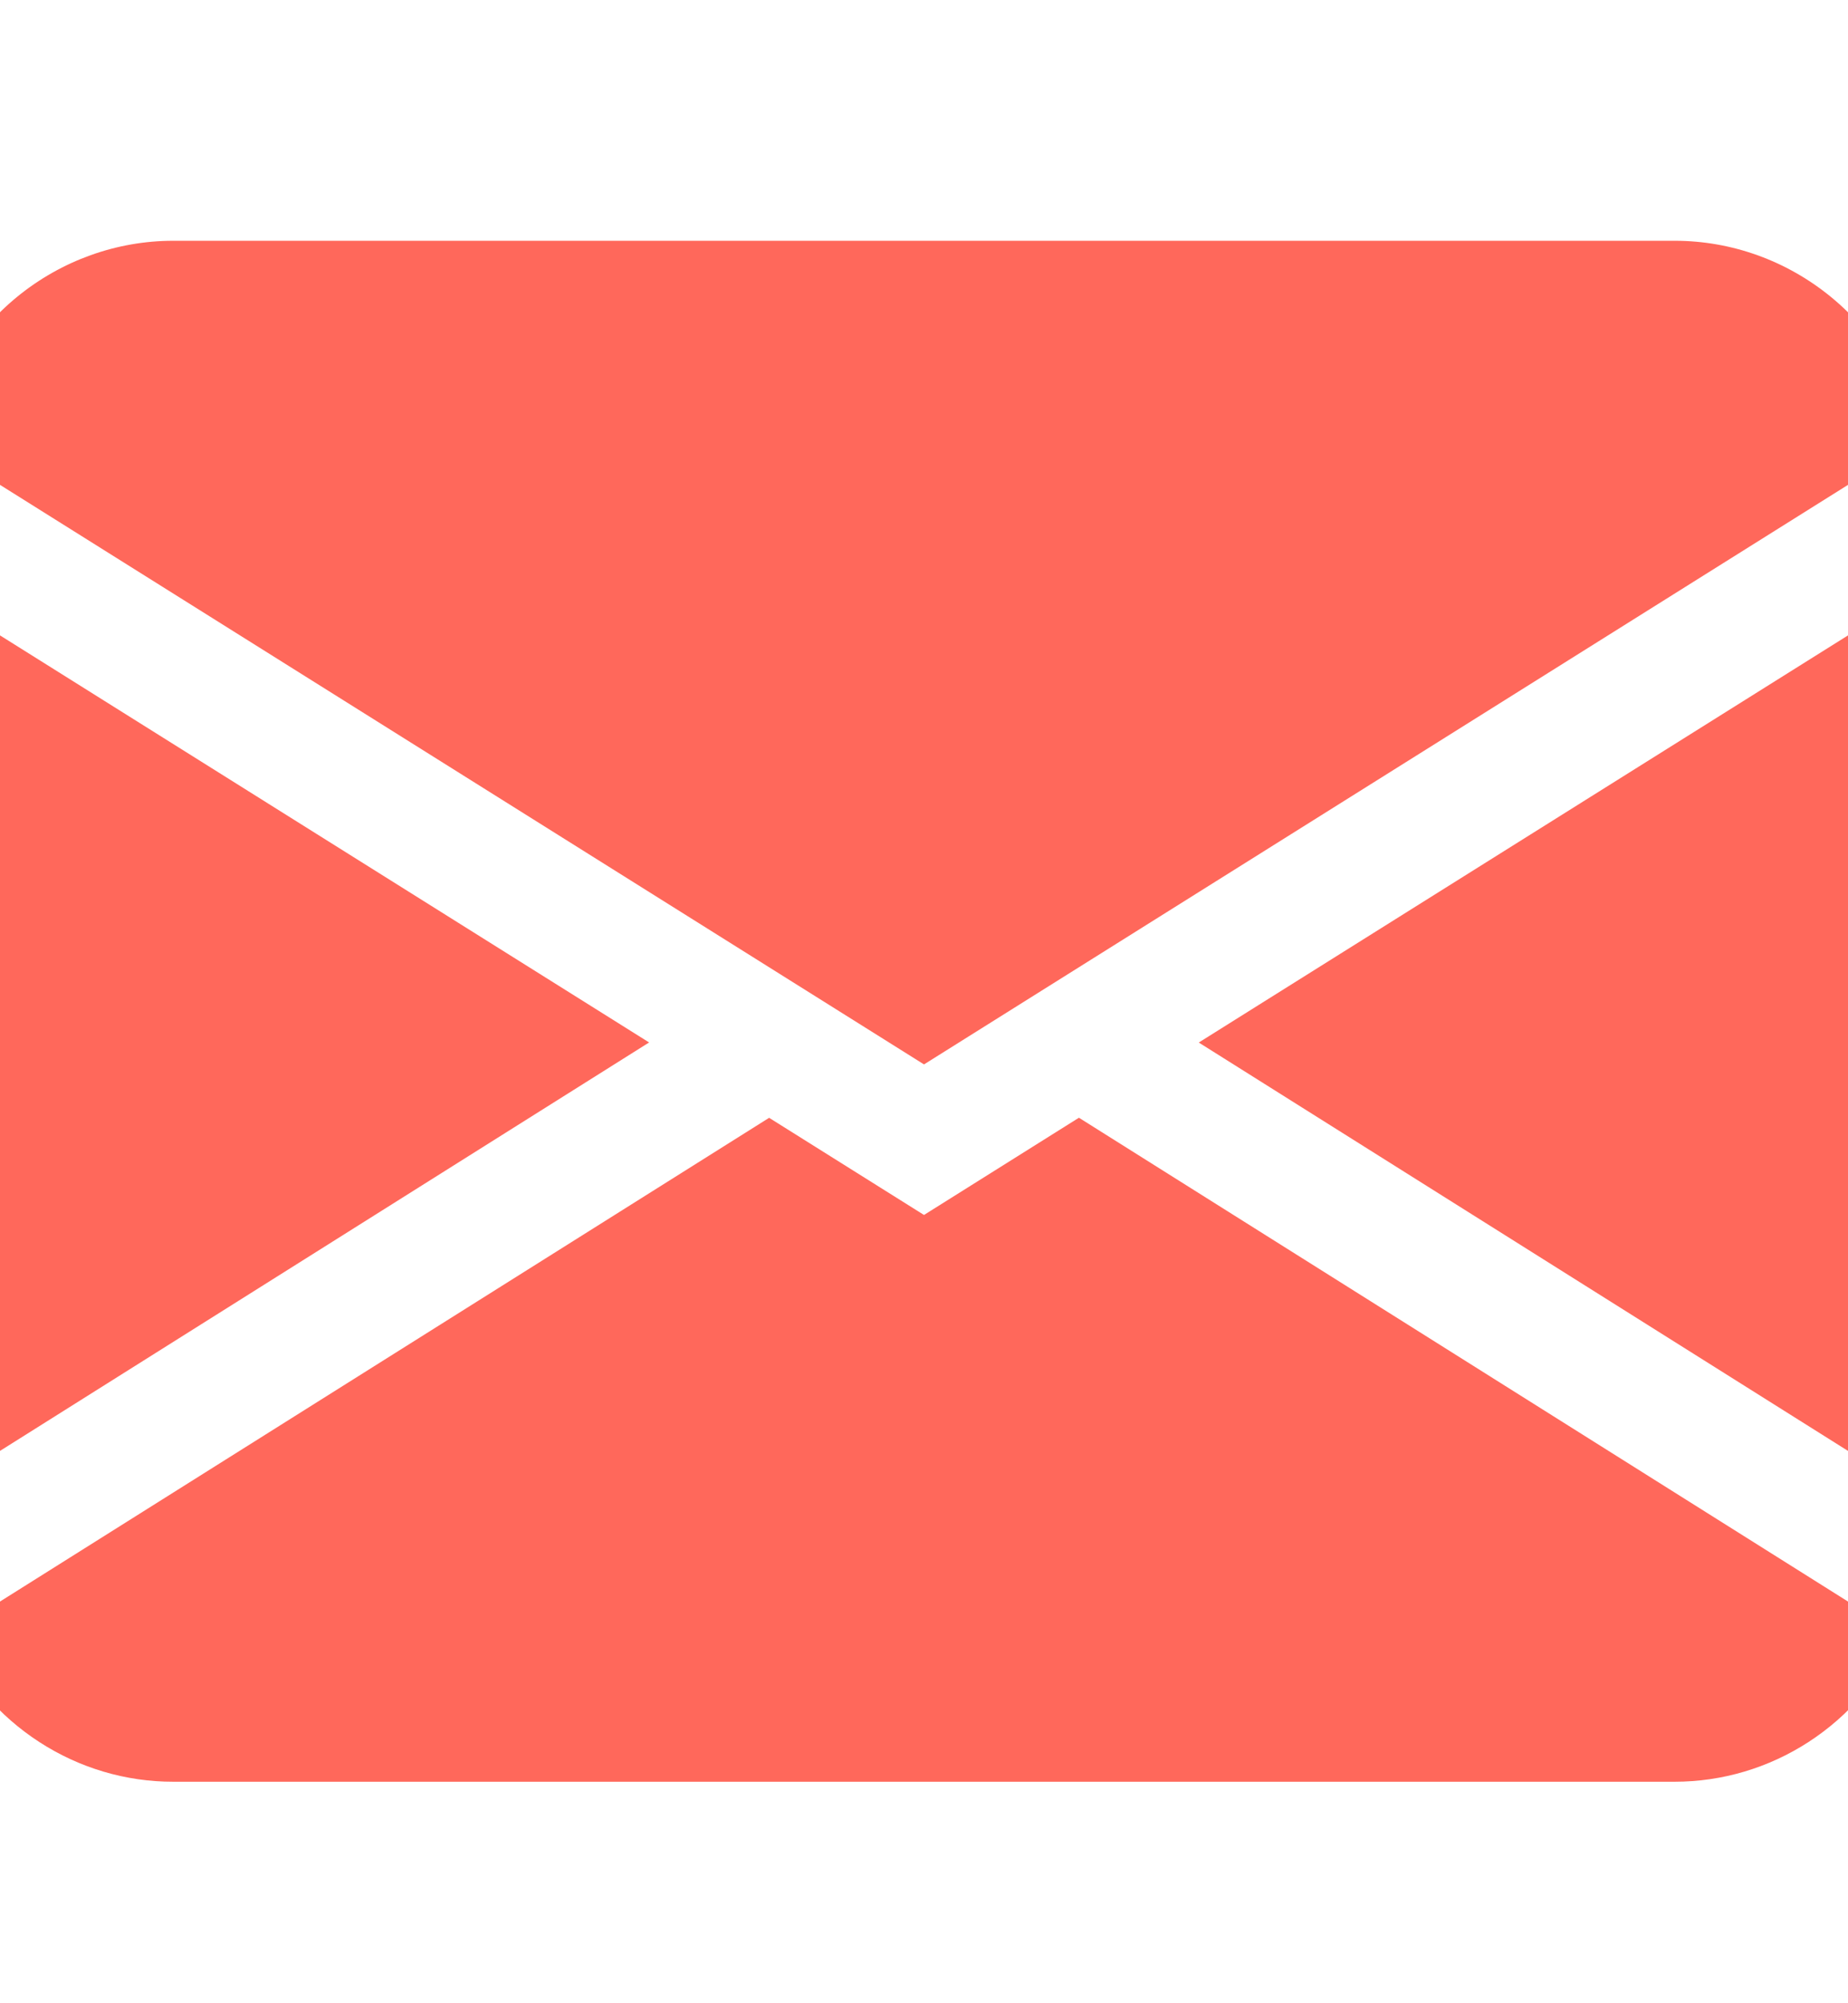 <svg width="24" height="26" viewBox="0 0 24 26" fill="none" xmlns="http://www.w3.org/2000/svg">
<g clip-path="url(#clip0_1_481)">
<path fill-rule="evenodd" clip-rule="evenodd" d="M-0.919 5.717C-0.755 4.981 -0.352 4.323 0.223 3.852C0.799 3.382 1.514 3.125 2.25 3.125H21.75C22.486 3.125 23.201 3.382 23.776 3.852C24.352 4.323 24.755 4.981 24.919 5.717L12 13.815L-0.919 5.717ZM-1 7.62V19.46L8.43 13.53L-1 7.62ZM9.987 14.509L-0.69 21.22C-0.426 21.791 -0.01 22.273 0.511 22.61C1.031 22.947 1.634 23.126 2.25 23.125H21.75C22.366 23.125 22.968 22.946 23.488 22.609C24.009 22.271 24.425 21.789 24.688 21.219L14.012 14.507L12 15.769L9.987 14.507V14.509ZM15.57 13.532L25 19.46V7.62L15.57 13.53V13.532Z" fill="#FF685B"/>
</g>
<defs>
<clipPath id="clip0_1_481">
<rect width="24" height="26" fill="white"/>
</clipPath>
</defs>
</svg>
